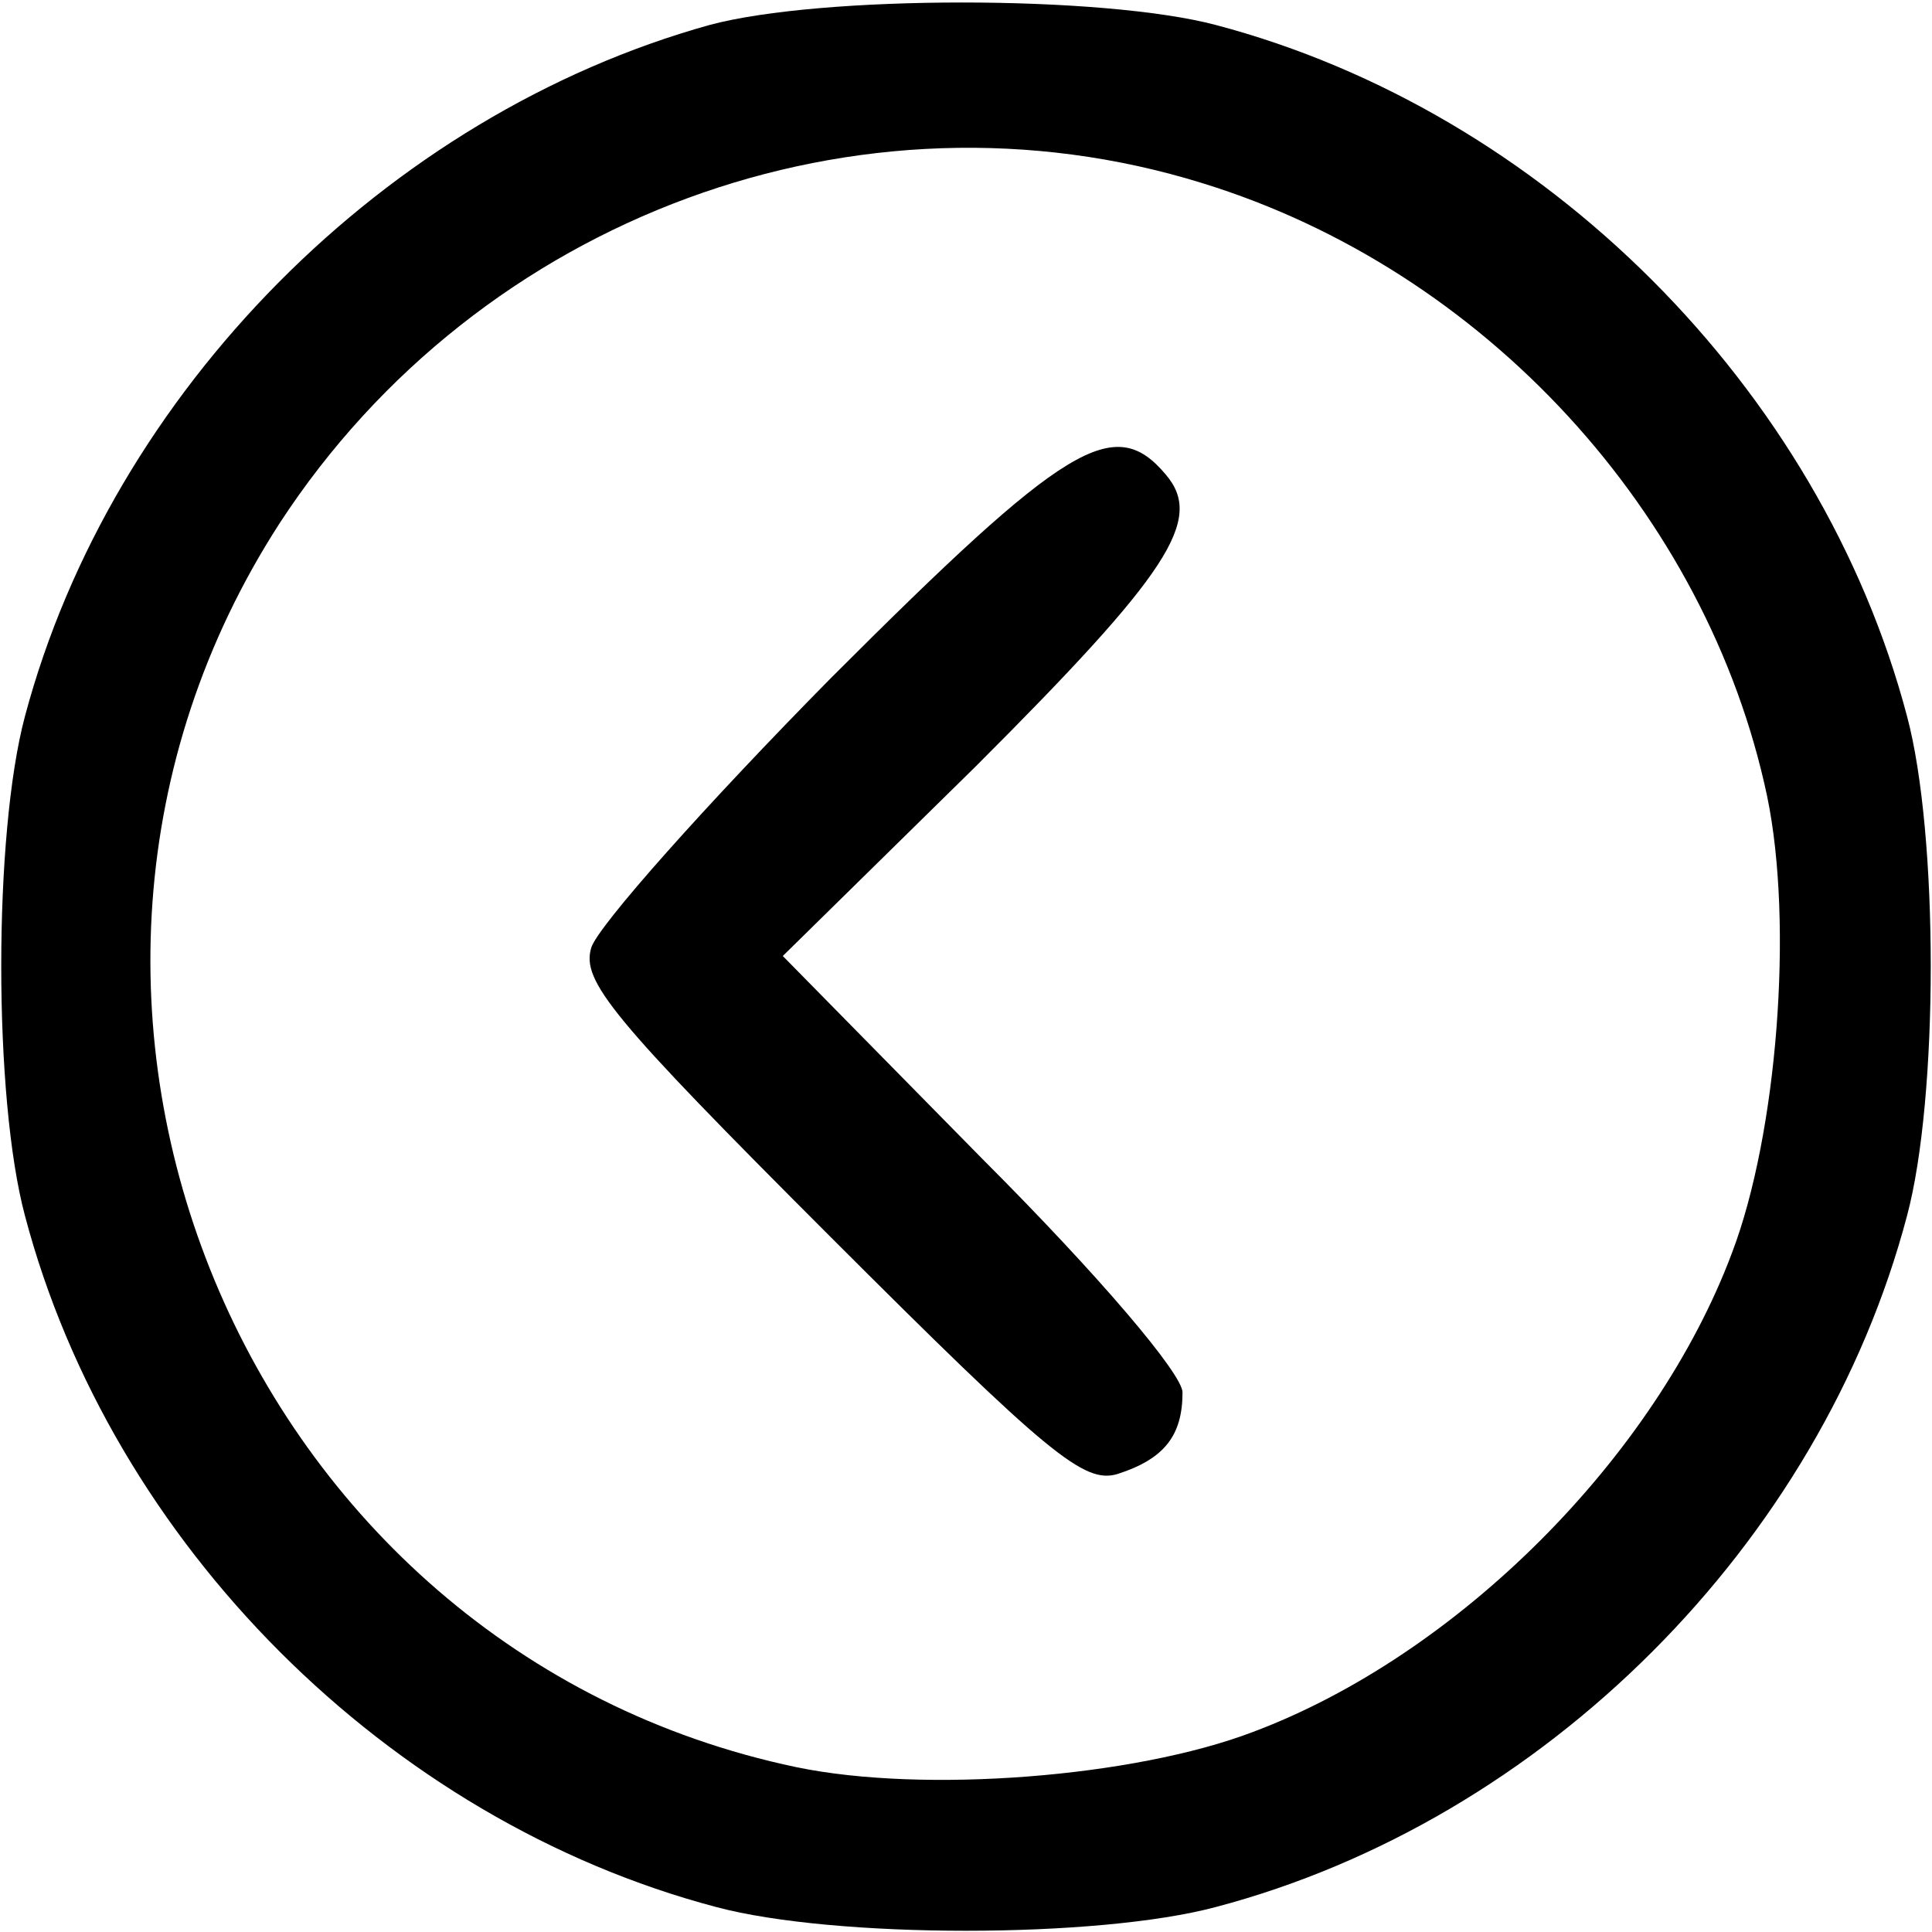 <?xml version="1.0" standalone="no"?>
<!DOCTYPE svg PUBLIC "-//W3C//DTD SVG 20010904//EN"
 "http://www.w3.org/TR/2001/REC-SVG-20010904/DTD/svg10.dtd">
<svg version="1.0" xmlns="http://www.w3.org/2000/svg"
 width="116pt" height="116pt" viewBox="0 0 116 116"
 preserveAspectRatio="xMidYMid meet">
<g transform="translate(0,116) scale(0.1,-0.1)"
fill="#000000" stroke="none">
<path d="M426 1145 c-194 -54 -359 -220 -411 -415 -19 -71 -19 -229 0 -300 52
-197 218 -363 415 -415 71 -19 229 -19 300 0 197 52 363 218 415 415 19 71 19
229 0 300 -52 197 -218 363 -415 415 -68 18 -237 18 -304 0z m296 -95 c169
-52 303 -198 339 -368 16 -77 6 -203 -21 -274 -46 -123 -165 -242 -288 -288
-71 -27 -197 -37 -274 -21 -333 70 -495 461 -310 747 120 184 348 268 554 204z"/>
<path d="M499 753 c-75 -76 -140 -149 -144 -162 -6 -20 12 -42 143 -173 132
-132 153 -149 173 -143 28 9 39 23 39 49 0 11 -50 70 -120 140 l-120 122 116
114 c116 116 137 148 114 175 -31 37 -60 19 -201 -122z"/>
</g>
</svg>
